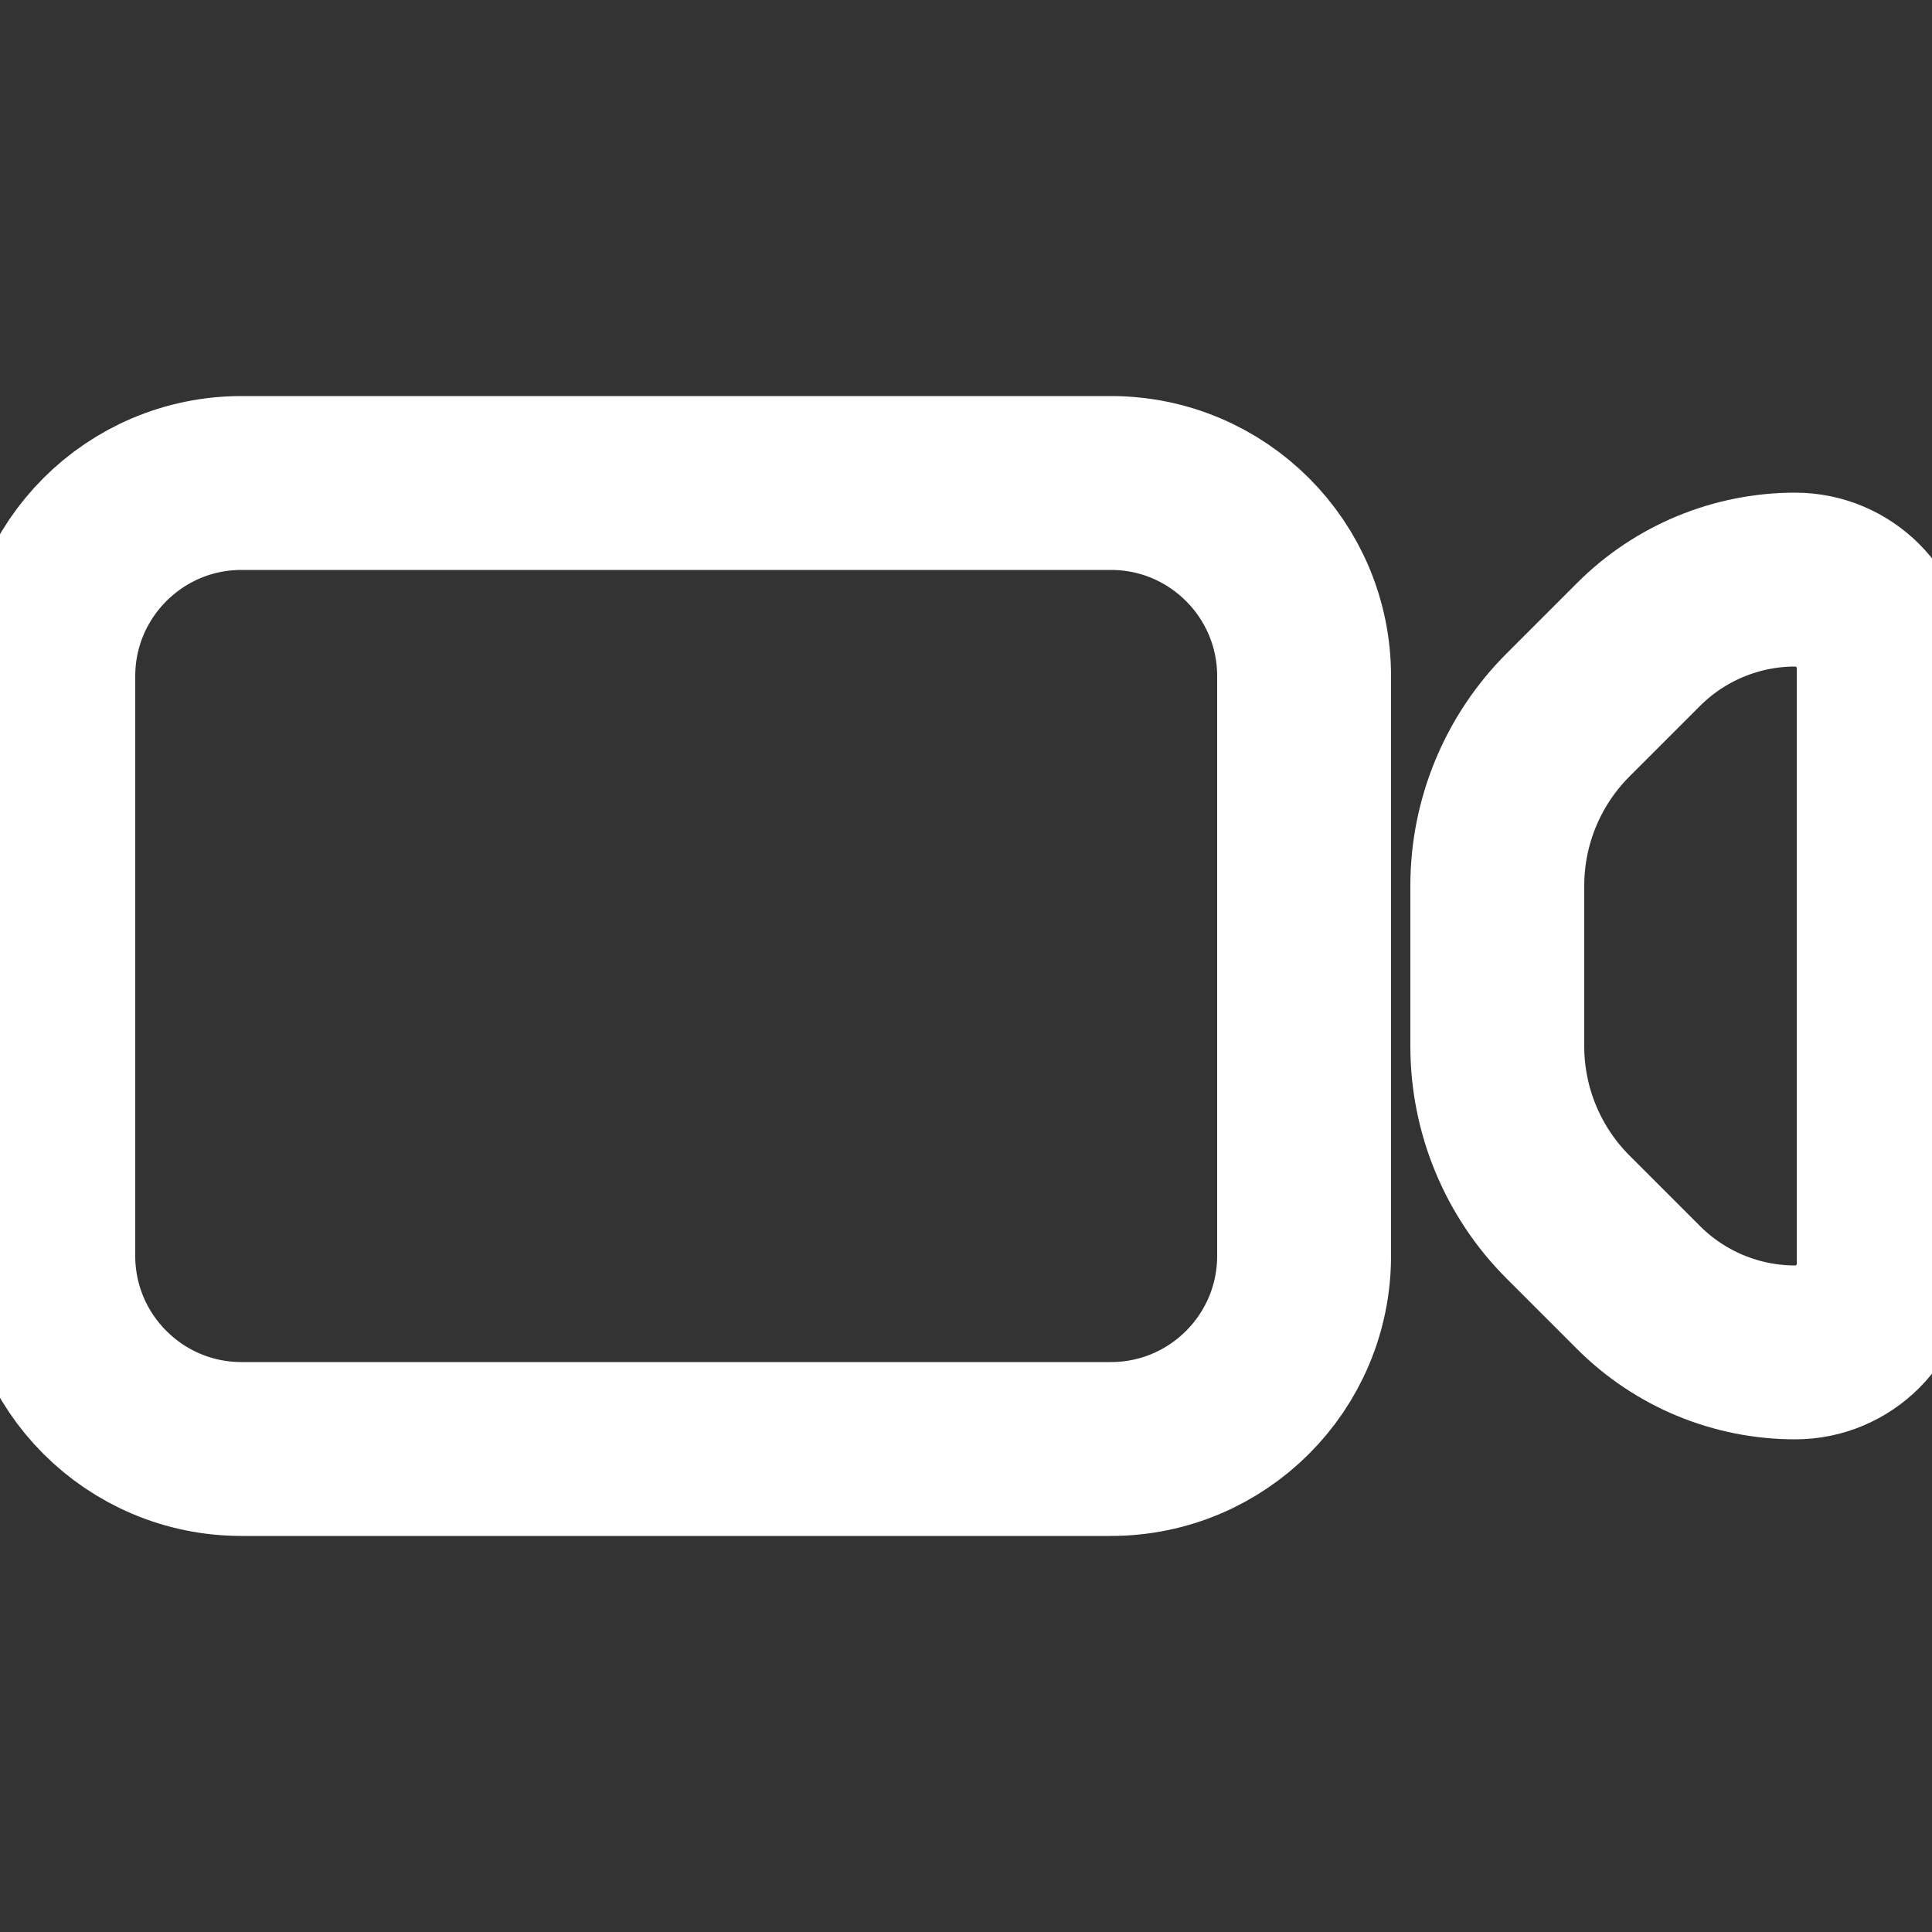 <svg width="20" height="20" viewBox="0 0 40 40" fill="none" xmlns="http://www.w3.org/2000/svg">
<rect x="0" y="0" width="40" height="40" fill="#333333" stroke="none"/>
<path d="M1 26V14C1 11.791 2.791 10 5 10H23C25.209 10 27 11.791 27 14V26C27 28.209 25.209 30 23 30H5C2.791 30 1 28.209 1 26Z" stroke="white" stroke-width="3.6"/>
<path d="M33.924 26.657L32.465 25.198C31.527 24.26 31 22.988 31 21.662V18.338C31 17.012 31.527 15.74 32.465 14.802L33.924 13.343C34.784 12.483 35.95 12 37.166 12C38.179 12 39 12.821 39 13.834V26.166C39 27.179 38.179 28 37.166 28C35.95 28 34.784 27.517 33.924 26.657Z" stroke="white" stroke-width="3.6"/>
</svg>
